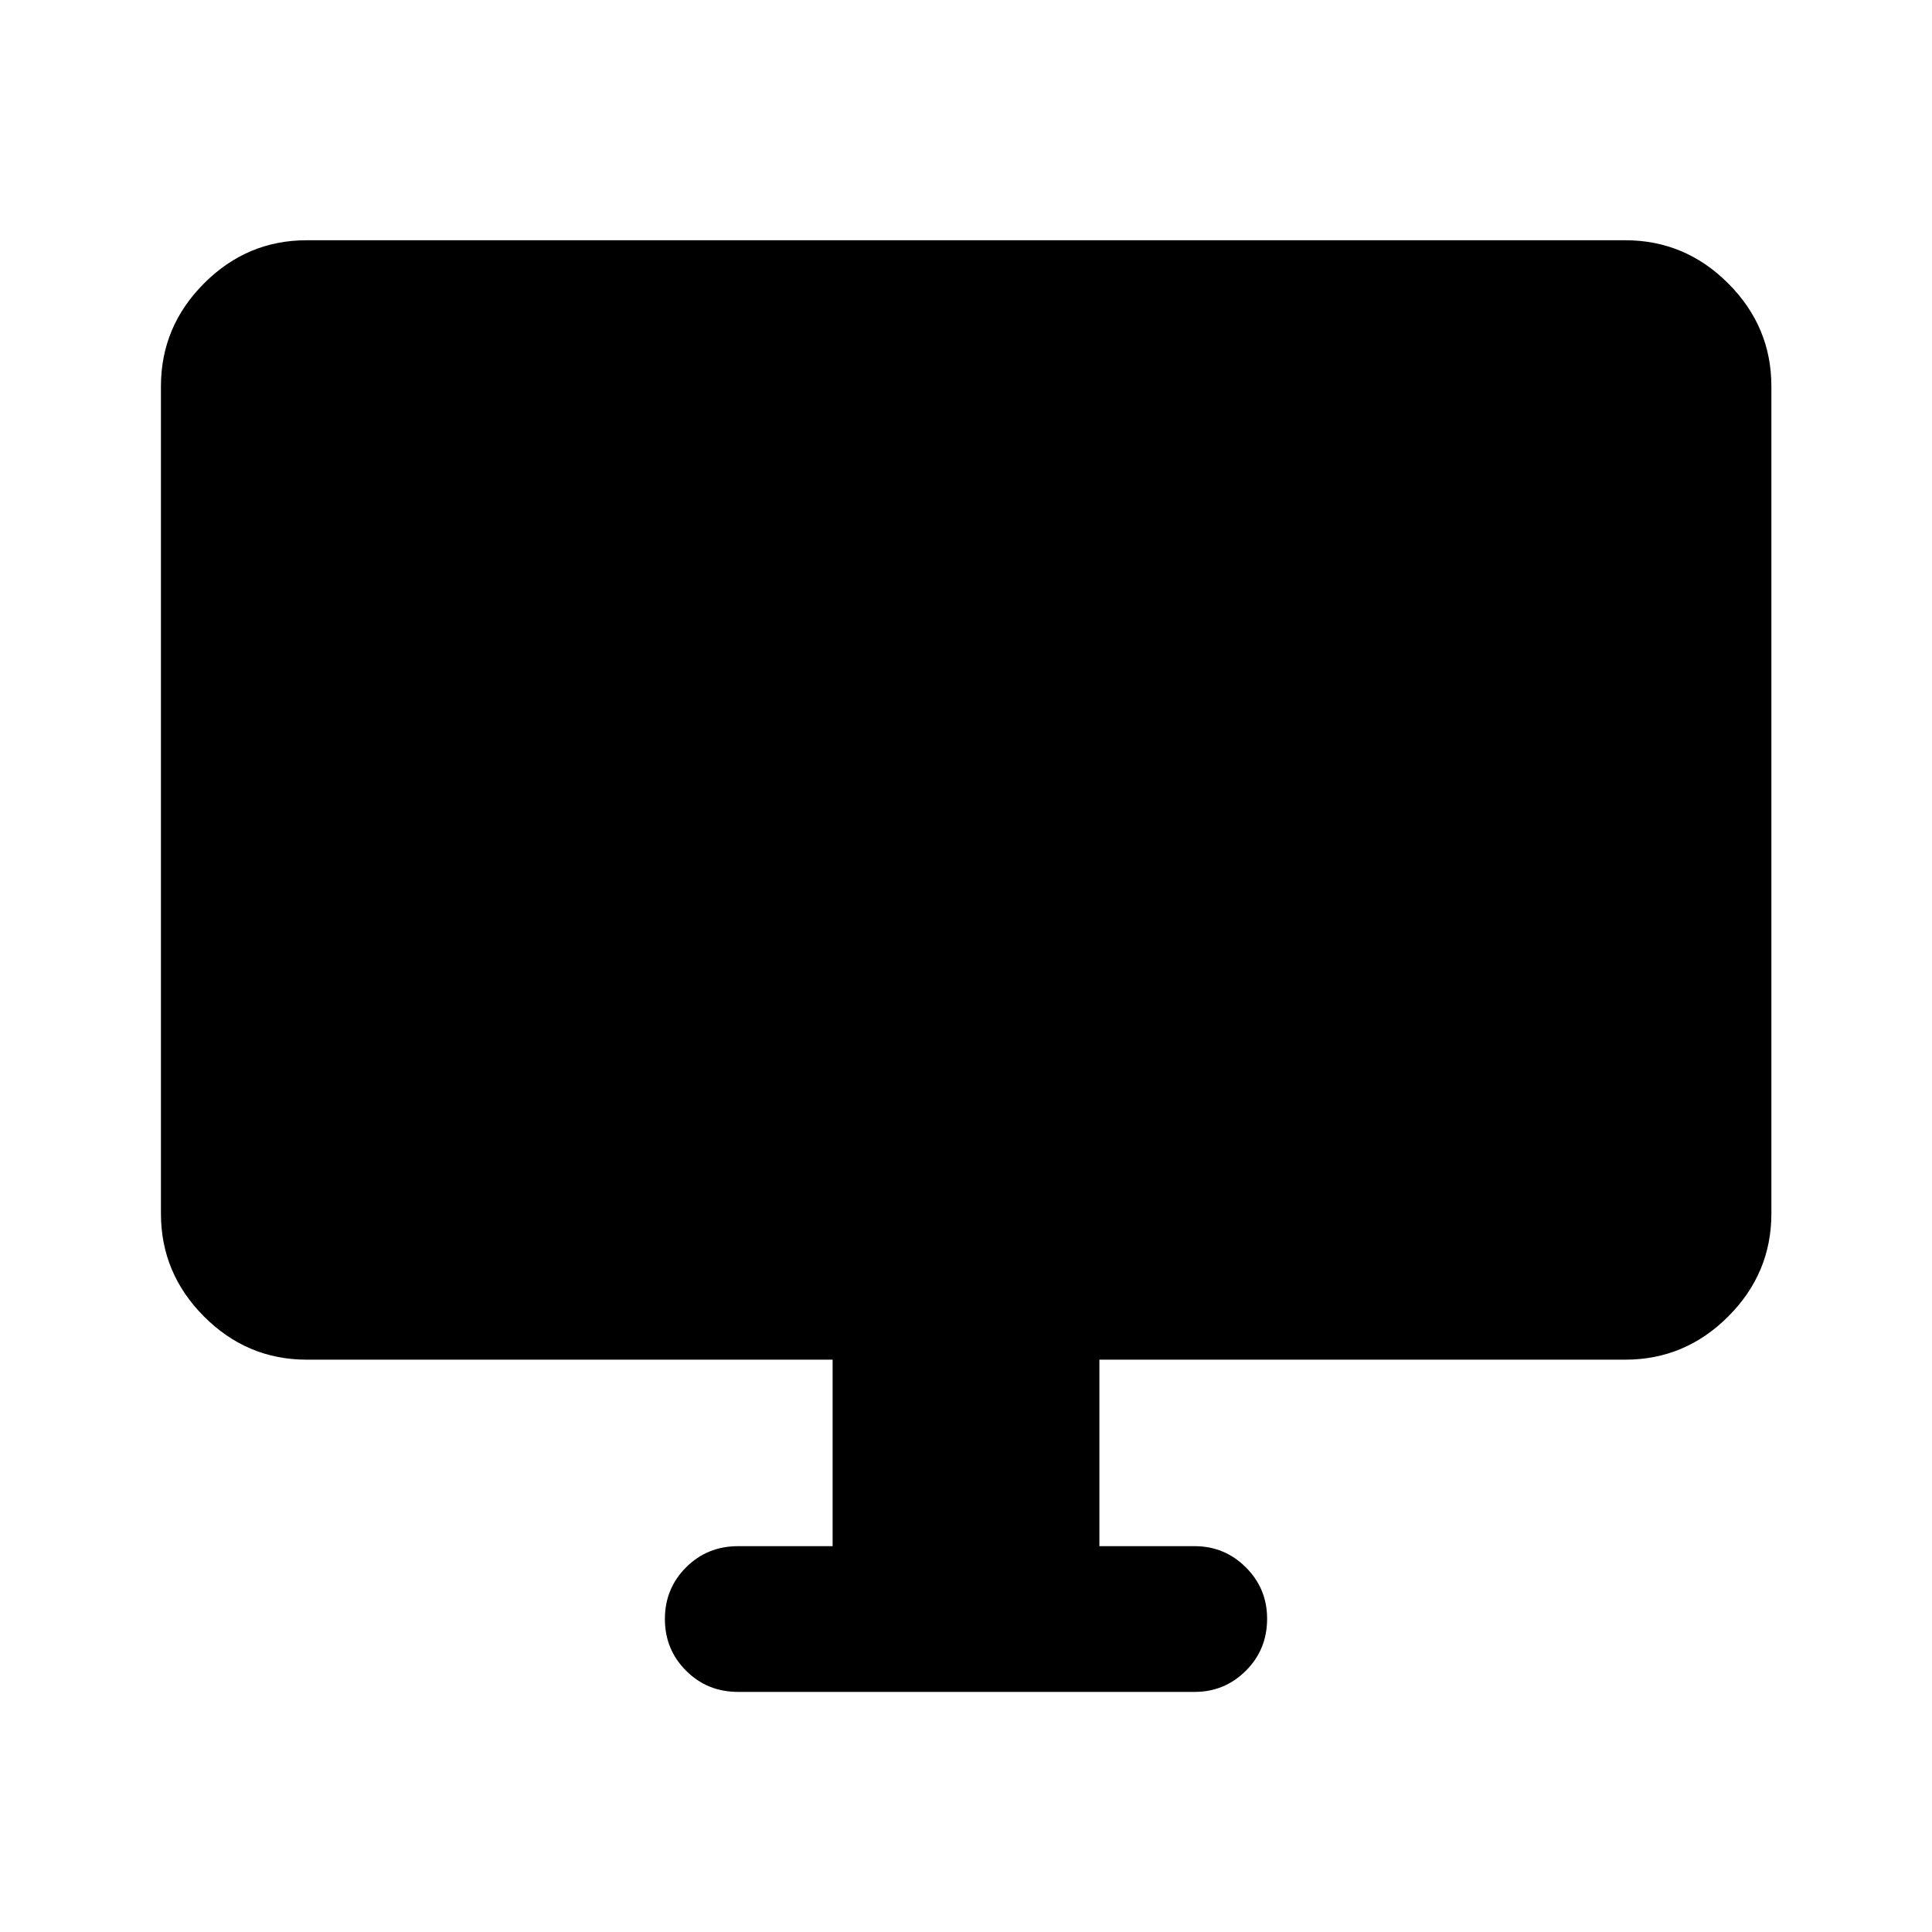<svg xmlns="http://www.w3.org/2000/svg" height="40" viewBox="0 -960 960 960" width="40"><path d="M413.72-191.72v-92.67H152.39q-29.62 0-51.02-21.45-21.4-21.45-21.4-51.13v-411.07q0-29.68 21.4-51.13 21.4-21.45 51.02-21.45h655.22q29.68 0 51.13 21.45 21.45 21.45 21.45 51.13v411.07q0 29.68-21.45 51.13-21.45 21.45-51.13 21.45H546.28v92.67h47.29q14.95 0 25.5 10.54 10.55 10.55 10.55 25.5 0 15.33-10.55 25.85-10.55 10.53-25.5 10.53H366.76q-15.33 0-25.85-10.53-10.53-10.52-10.53-25.68 0-15.17 10.53-25.69 10.52-10.52 25.85-10.52h46.96Z"/></svg>